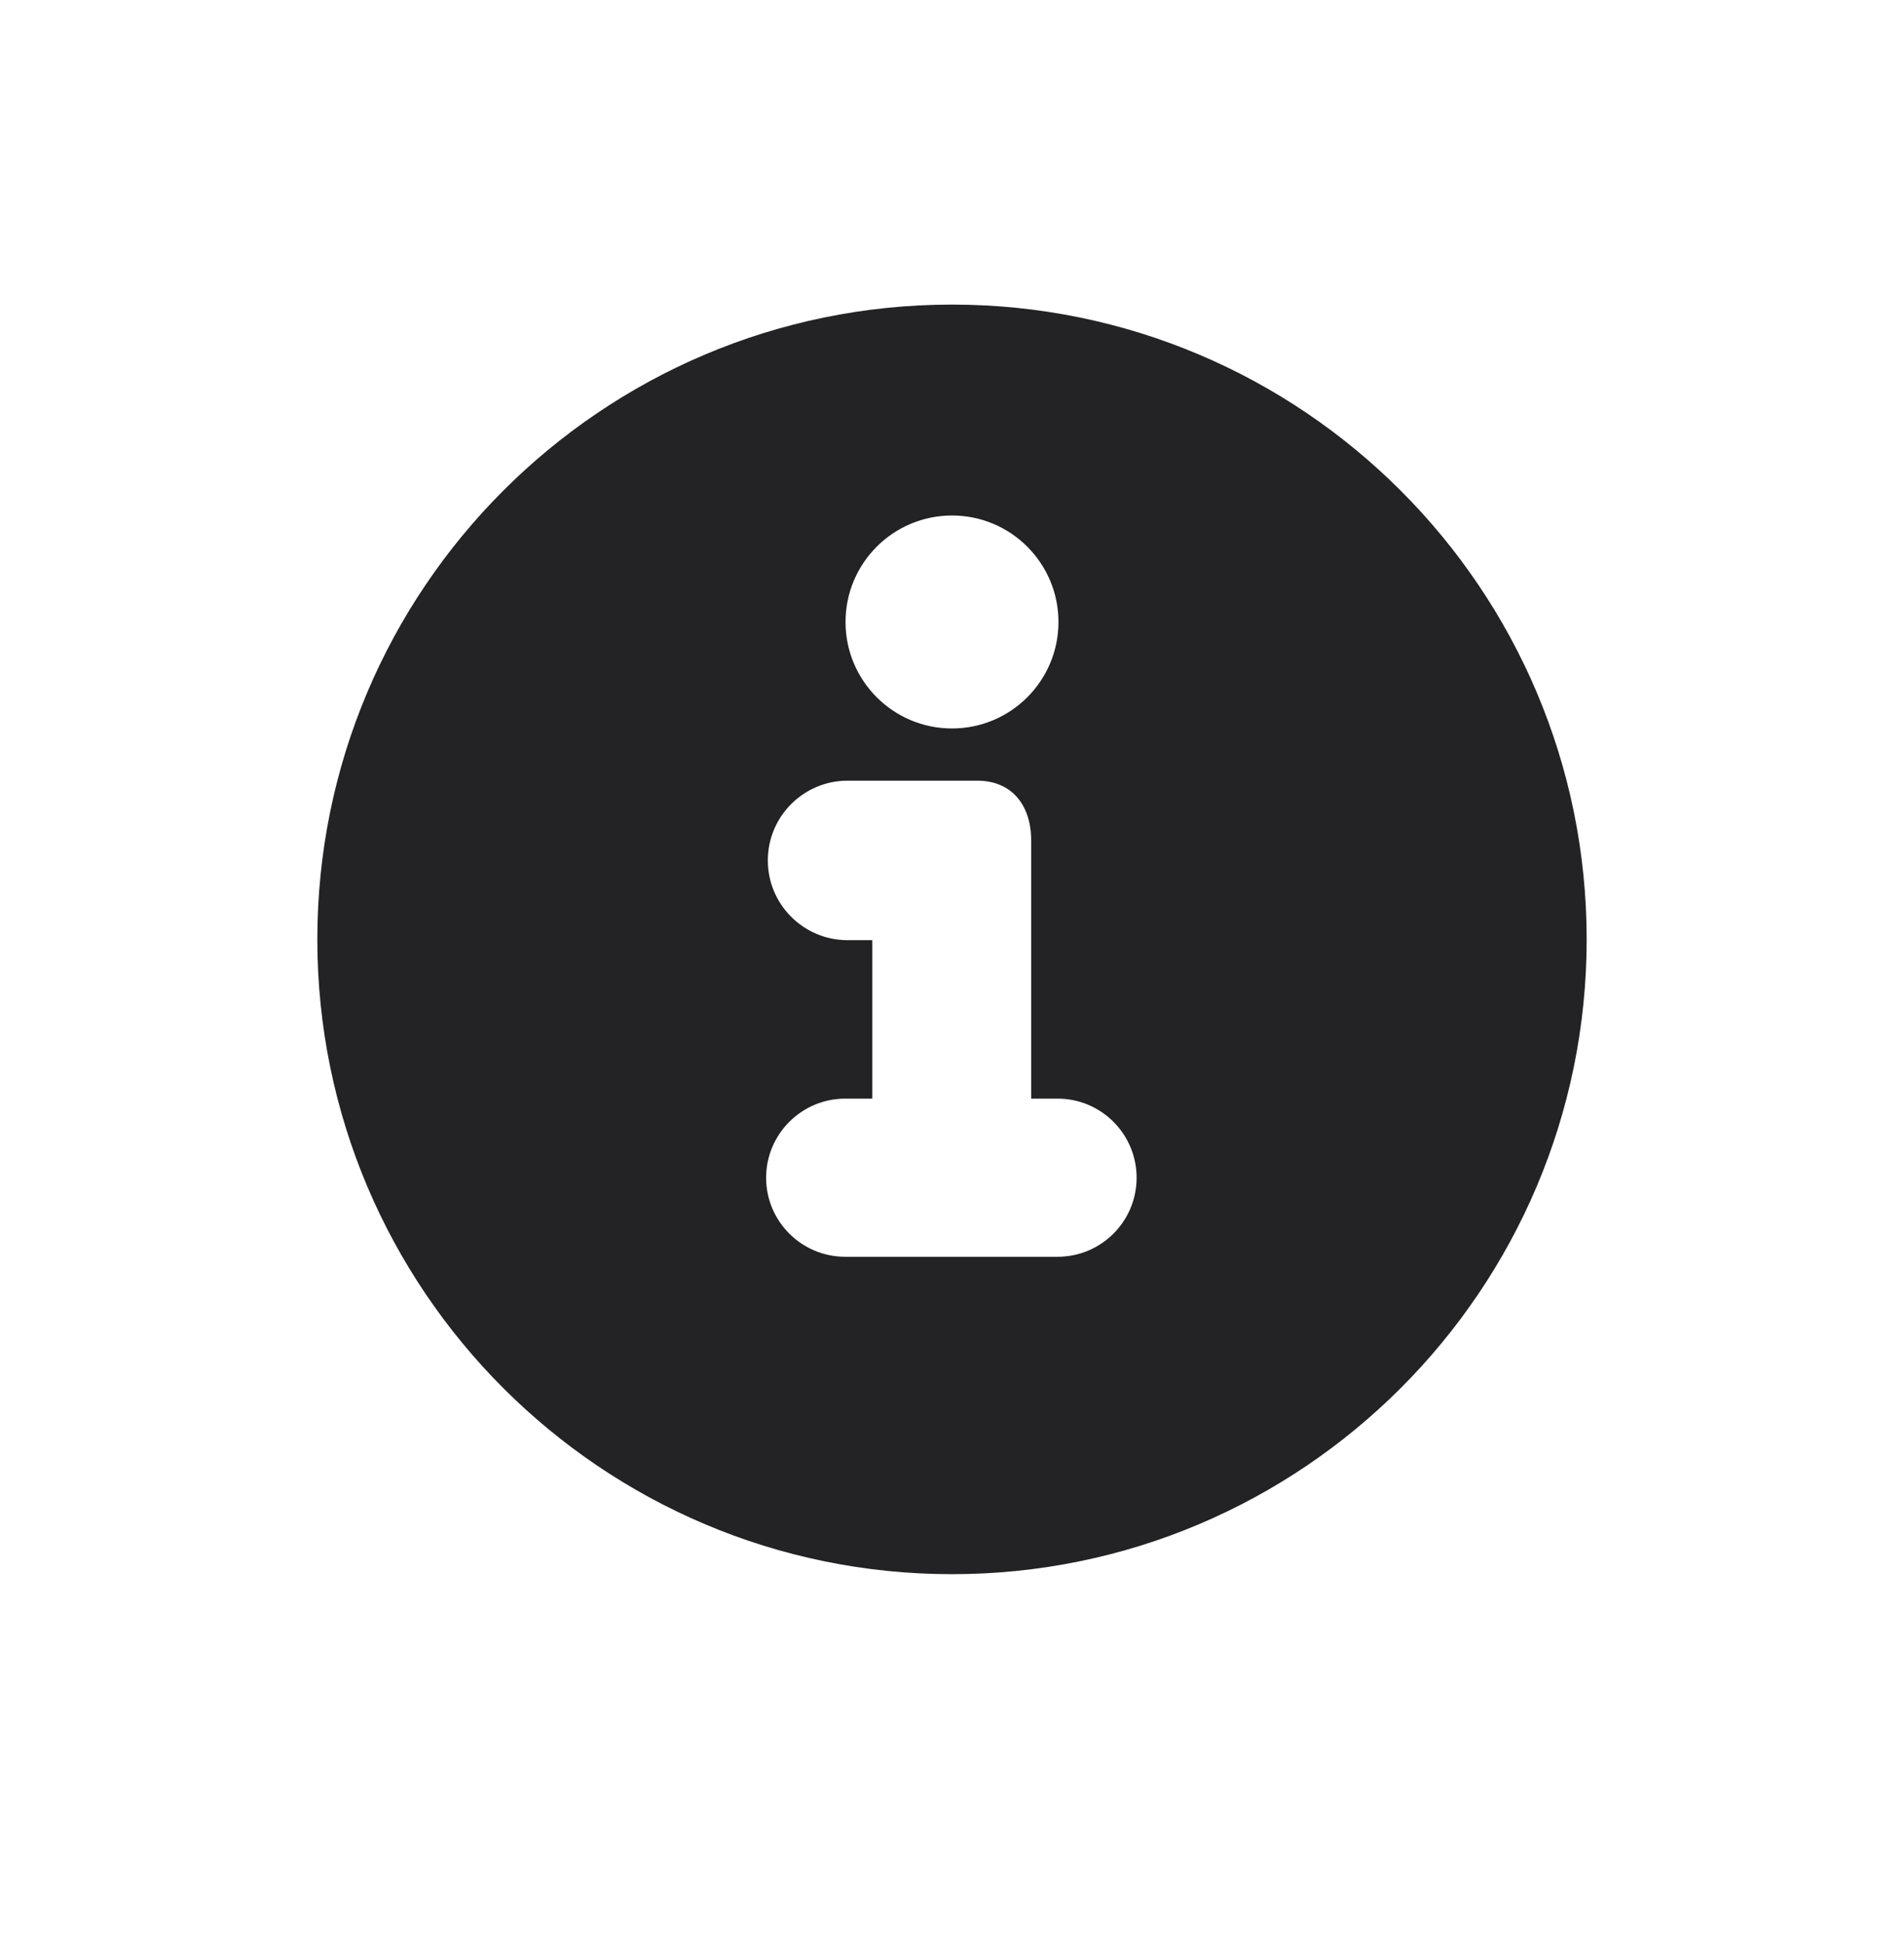 <svg width="48" height="49" viewBox="0 0 48 49" fill="none" xmlns="http://www.w3.org/2000/svg">
<path fill-rule="evenodd" clip-rule="evenodd" d="M24 7.677C32.83 7.677 40 14.847 40 23.677C40 32.507 32.83 39.677 24 39.677C15.17 39.677 8 32.507 8 23.677C8 14.847 15.17 7.677 24 7.677ZM26.663 31.677C27.762 31.677 28.654 30.785 28.654 29.685C28.654 28.585 27.762 27.691 26.663 27.691H25.997V21.191C25.997 20.305 25.518 19.677 24.637 19.677C24.631 19.677 21.366 19.677 21.366 19.677C20.259 19.677 19.357 20.577 19.357 21.687C19.357 22.797 20.259 23.697 21.366 23.697H21.991V27.691H21.308C20.209 27.691 19.314 28.585 19.314 29.685C19.314 30.785 20.209 31.677 21.308 31.677H26.663ZM24 12.993C25.482 12.993 26.684 14.195 26.684 15.677C26.684 17.159 25.482 18.361 24 18.361C22.518 18.361 21.316 17.159 21.316 15.677C21.316 14.195 22.518 12.993 24 12.993Z" fill="#232325"/>
</svg>
